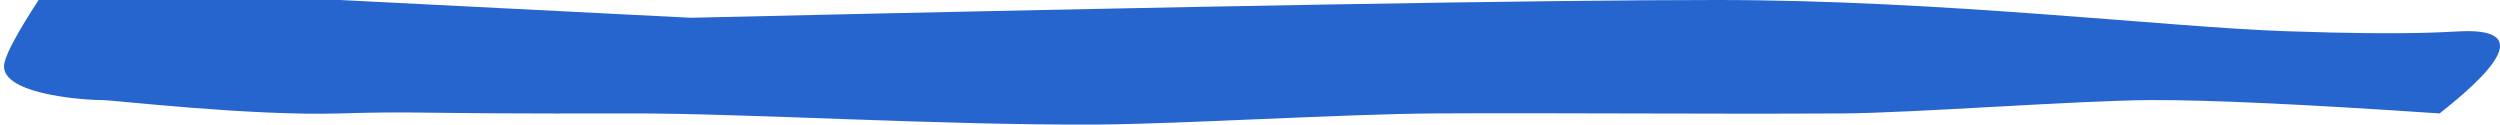 
<svg width="281px" height="14px" viewBox="0 0 281 14" version="1.1" xmlns="http://www.w3.org/2000/svg" xmlns:xlink="http://www.w3.org/1999/xlink">
    <!-- Generator: Sketch 50 (54983) - http://www.bohemiancoding.com/sketch -->
    <desc>Created with Sketch.</desc>
    <defs>
        <path d="M4.341,0 C2.053,3.507 0.771,5.862 0.496,7.065 C-0.292,10.51 9.027,11.249 11.55,11.249 C12.687,11.249 28.145,13.052 38.228,12.75 C47.779,12.464 45.504,12.82 70.668,12.75 C83.764,12.713 105.773,14.113 123.536,13.996 C132.592,13.937 151.086,12.811 161.265,12.75 C174.513,12.671 192.045,12.838 207.164,12.75 C214.88,12.705 233.623,11.288 241.769,11.249 C248.196,11.219 259.01,11.719 274.212,12.75 C282.062,6.583 283.103,3.499 277.336,3.499 C275.28,3.499 272.16,4.038 256.667,3.499 C243.677,3.047 218.222,0 192.986,0 C173.596,0 135.147,0.665 77.638,1.996 L38.228,0 L4.341,0 Z" id="path-1"></path>
    </defs>
    <g id="Design-mocks" stroke="none" stroke-width="1" fill="none" fill-rule="evenodd">
        <g id="game-result" transform="translate(-39, -215)">
            <g id="Group-8" transform="translate(39, 215)">
                <mask id="mask-2" fill="white">
                    <use xlink:href="#path-1"></use>
                </mask>
                <use id="Mask" fill="#2665CE" xlink:href="#path-1"></use>
            </g>
        </g>
    </g>
</svg>